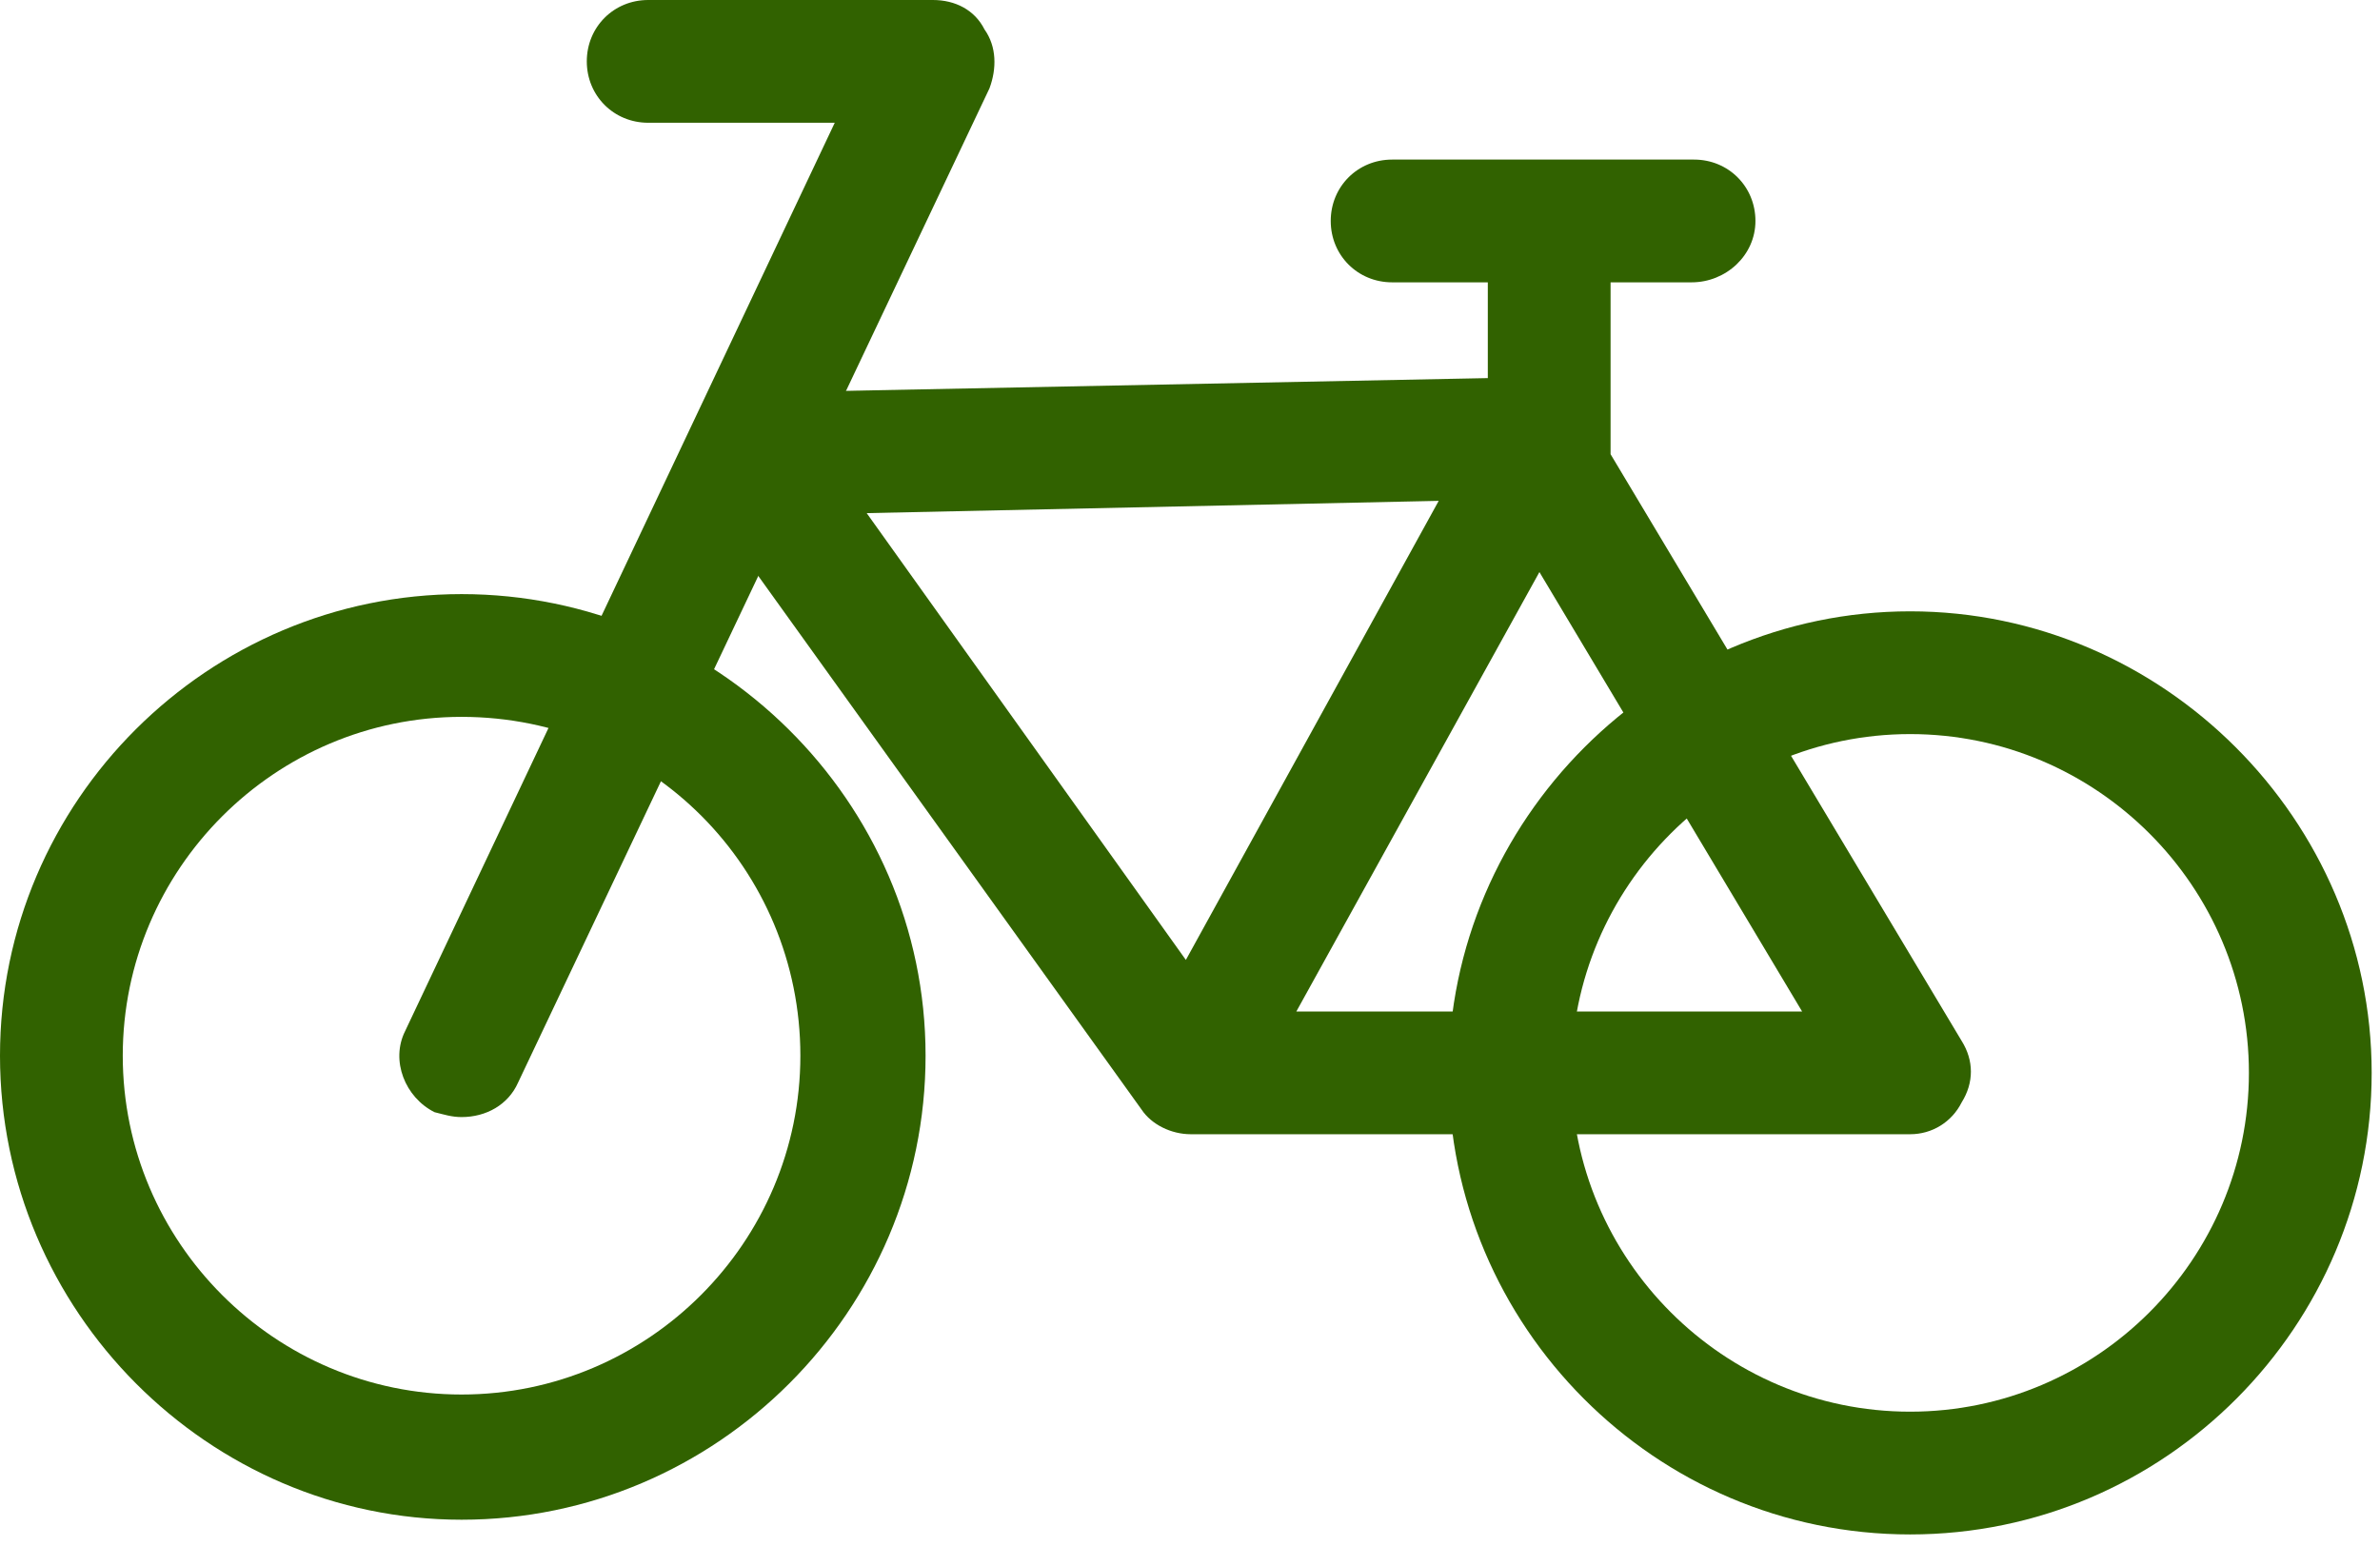 <svg width="38" height="25" viewBox="0 0 38 25" fill="none" xmlns="http://www.w3.org/2000/svg">
<path d="M7.37 24.265C3.332 24.265 0 20.933 0 16.856C0 12.779 3.332 9.486 7.37 9.486C11.407 9.486 14.778 12.779 14.778 16.856C14.778 20.933 11.446 24.265 7.37 24.265ZM7.37 11.446C4.39 11.446 1.96 13.877 1.96 16.856C1.96 19.835 4.39 22.266 7.37 22.266C10.349 22.266 12.779 19.835 12.779 16.856C12.779 13.877 10.388 11.446 7.37 11.446Z" fill="#316200"/>
<path d="M30.498 24.5C26.421 24.5 23.128 21.168 23.128 17.13C23.128 13.093 26.46 9.761 30.498 9.761C34.535 9.761 37.867 13.093 37.867 17.13C37.867 21.168 34.575 24.5 30.498 24.5ZM30.498 11.721C27.519 11.721 25.088 14.151 25.088 17.13C25.088 20.11 27.519 22.54 30.498 22.54C33.477 22.54 35.907 20.11 35.907 17.13C35.907 14.151 33.477 11.721 30.498 11.721Z" fill="#316200"/>
<path d="M7.37 17.836C7.213 17.836 7.095 17.797 6.938 17.758C6.468 17.523 6.233 16.934 6.468 16.464L13.328 1.96H10.349C9.8 1.96 9.369 1.529 9.369 0.98C9.369 0.431 9.8 0 10.349 0H14.896C15.249 0 15.562 0.157 15.719 0.47C15.915 0.745 15.915 1.098 15.798 1.411L8.271 17.287C8.114 17.64 7.762 17.836 7.37 17.836Z" fill="#316200"/>
<path d="M27.009 4.508H22.227C21.678 4.508 21.247 4.077 21.247 3.528C21.247 2.979 21.678 2.548 22.227 2.548H27.048C27.597 2.548 28.028 2.979 28.028 3.528C28.028 4.077 27.558 4.508 27.009 4.508Z" fill="#316200"/>
<path d="M30.498 18.11H19.012C18.698 18.11 18.385 17.954 18.228 17.718L11.133 7.84C10.937 7.526 10.898 7.174 11.055 6.821C11.211 6.468 11.564 6.272 11.917 6.272L23.755 6.037V3.92C23.755 3.371 24.187 2.94 24.735 2.94C25.284 2.94 25.715 3.371 25.715 3.92V7.252L31.321 16.621C31.517 16.934 31.517 17.287 31.321 17.601C31.164 17.914 30.851 18.11 30.498 18.11ZM20.698 16.15H28.773L24.579 9.134L20.698 16.15ZM13.838 8.193L18.934 15.327L22.971 7.997L13.838 8.193Z" fill="#316200"/>
</svg>
